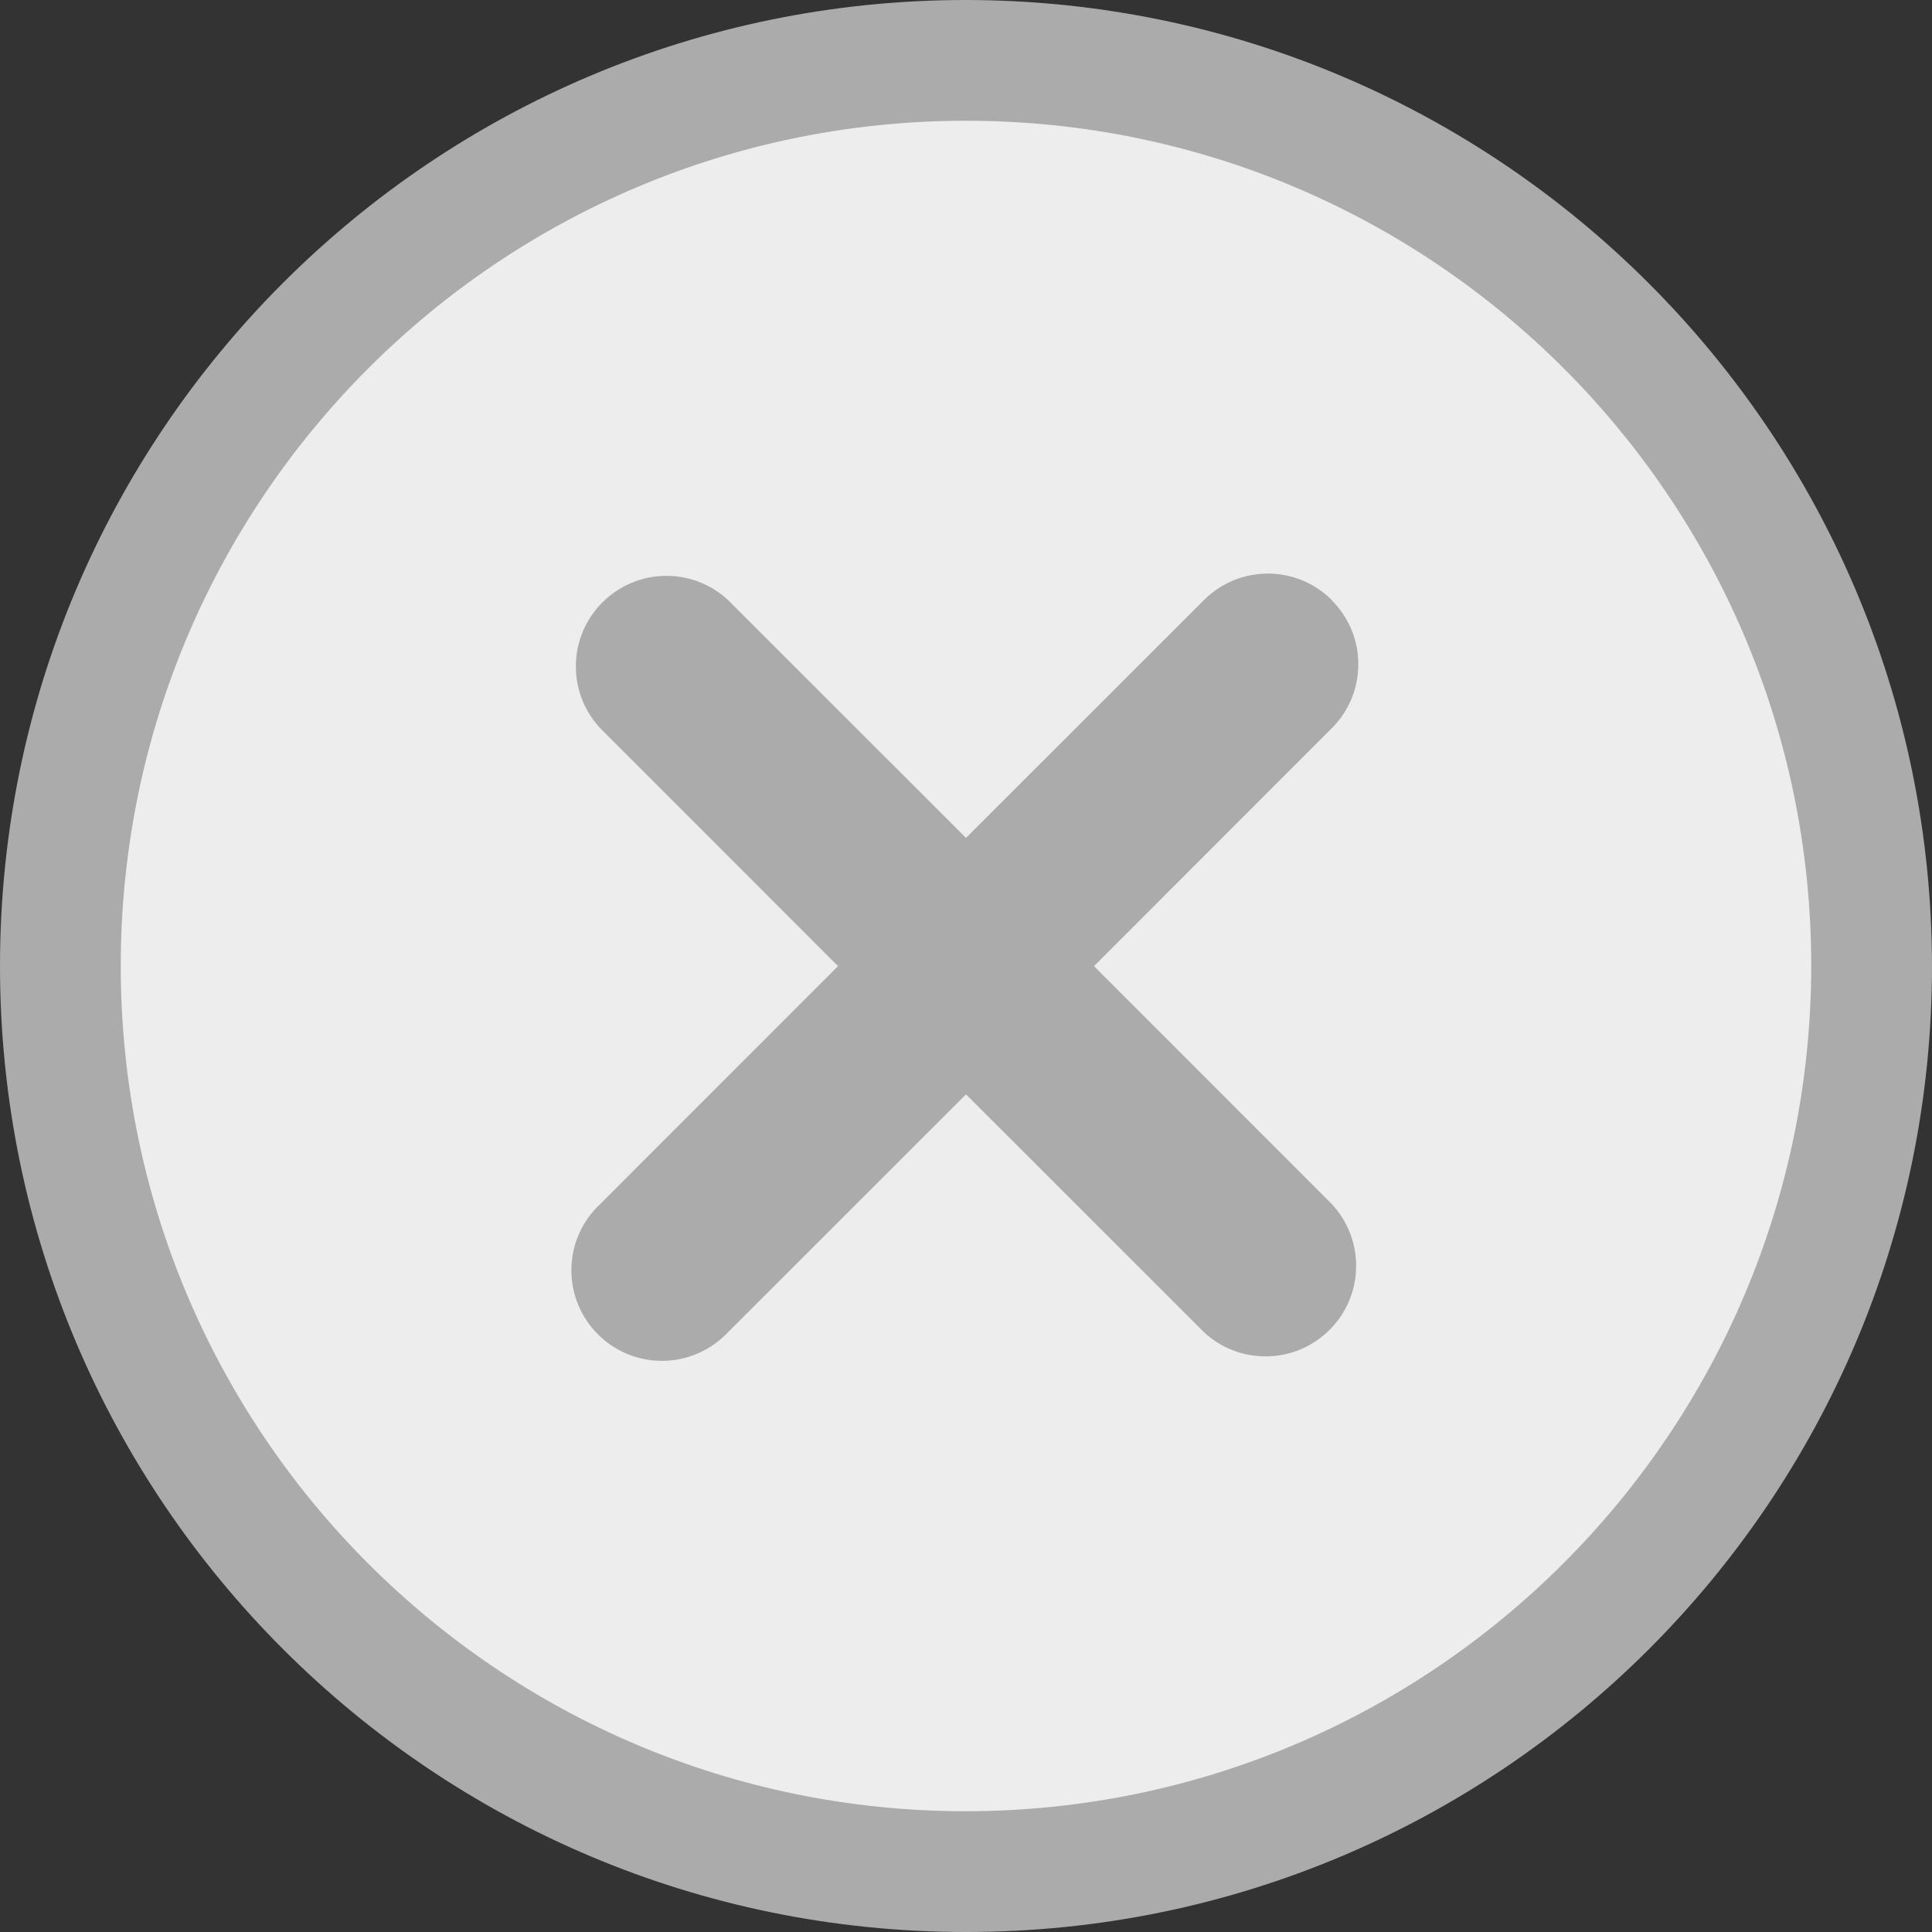 <svg width="32" height="32" viewBox="0 0 32 32" fill="none" xmlns="http://www.w3.org/2000/svg">
<rect x="0" y="0" width="32" height="32" fill="#333333" stroke="none"/>
<g clip-path="url(#clip0_562_1751)">
<circle cx="16" cy="16" r="15" fill="#EDEDED"/>
<path d="M16 0C7.164 0 0 7.164 0 16C0 24.836 7.164 32 16 32C24.836 32 32 24.836 32 16C31.99 7.168 24.832 0.01 16 0ZM16 30C8.268 30 2 23.732 2 16C2 8.268 8.268 2 16 2C23.732 2 30 8.268 30 16C29.99 23.728 23.728 29.99 16 30Z" fill="#ABABAB"/>
<path d="M22.06 9.94C21.788 9.668 21.414 9.5 21 9.5C20.586 9.5 20.212 9.668 19.94 9.94L16 13.878L12.06 9.94C11.792 9.69 11.434 9.538 11.038 9.538C10.21 9.538 9.538 10.21 9.538 11.038C9.538 11.434 9.692 11.794 9.942 12.062L13.88 16.002L9.942 19.942C9.648 20.216 9.464 20.606 9.464 21.04C9.464 21.868 10.136 22.54 10.964 22.54C11.396 22.54 11.786 22.356 12.06 22.064L16 18.126L19.94 22.064C20.208 22.314 20.566 22.466 20.962 22.466C21.79 22.466 22.462 21.794 22.462 20.966C22.462 20.57 22.308 20.21 22.058 19.942L18.12 16.002L22.058 12.062C22.33 11.79 22.498 11.416 22.498 11.002C22.498 10.588 22.33 10.214 22.058 9.942L22.06 9.94Z" fill="#ABABAB"/>
</g>
<defs>
<clipPath id="clip0_562_1751">
<rect width="32" height="32" fill="white"/>
</clipPath>
</defs>
</svg>
